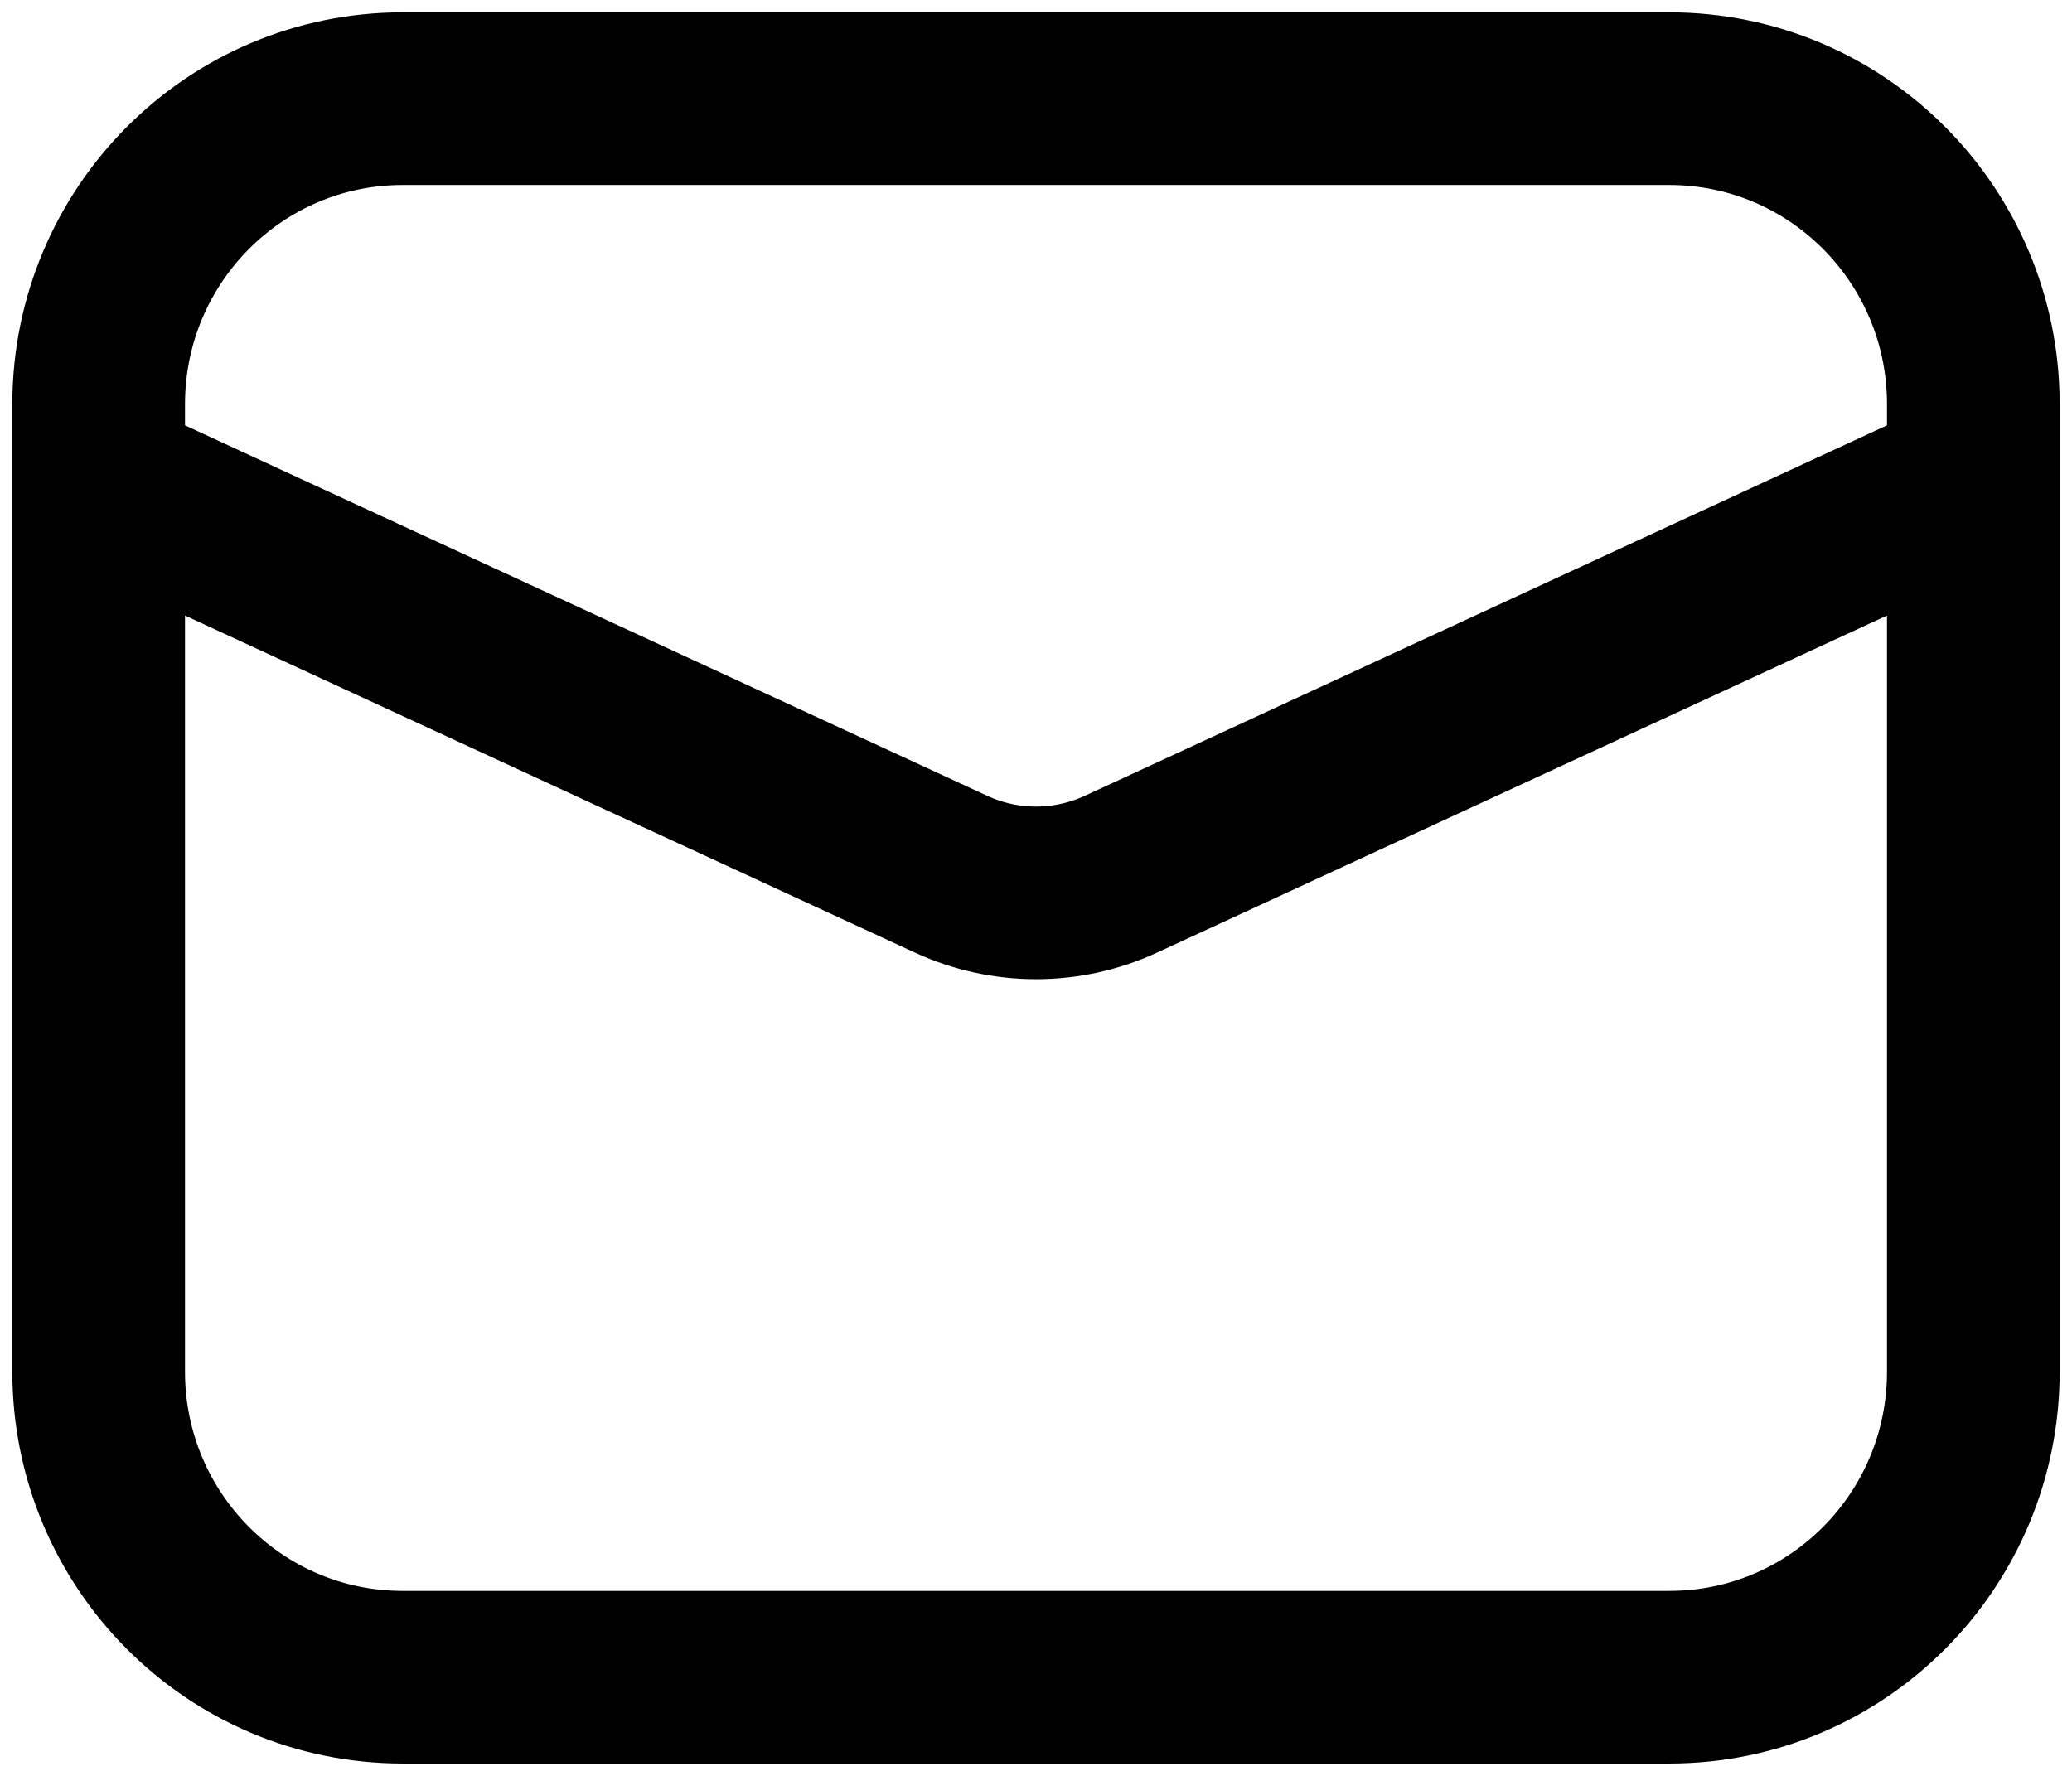 <svg width="21" height="18" viewBox="0 0 21 18" fill="none" xmlns="http://www.w3.org/2000/svg">
<path d="M1 4.871L9.642 8.862C9.911 8.986 10.204 9.05 10.5 9.05C10.796 9.05 11.089 8.986 11.358 8.862L20 4.871M4.081 1H16.919C18.621 1 20 2.386 20 4.097V13.903C20 15.614 18.621 17 16.919 17H4.081C2.379 17 1 15.614 1 13.903V4.097C1 2.386 2.379 1 4.081 1Z" stroke="black" stroke-width="1.75" stroke-linecap="round" stroke-linejoin="round"/>
</svg>
